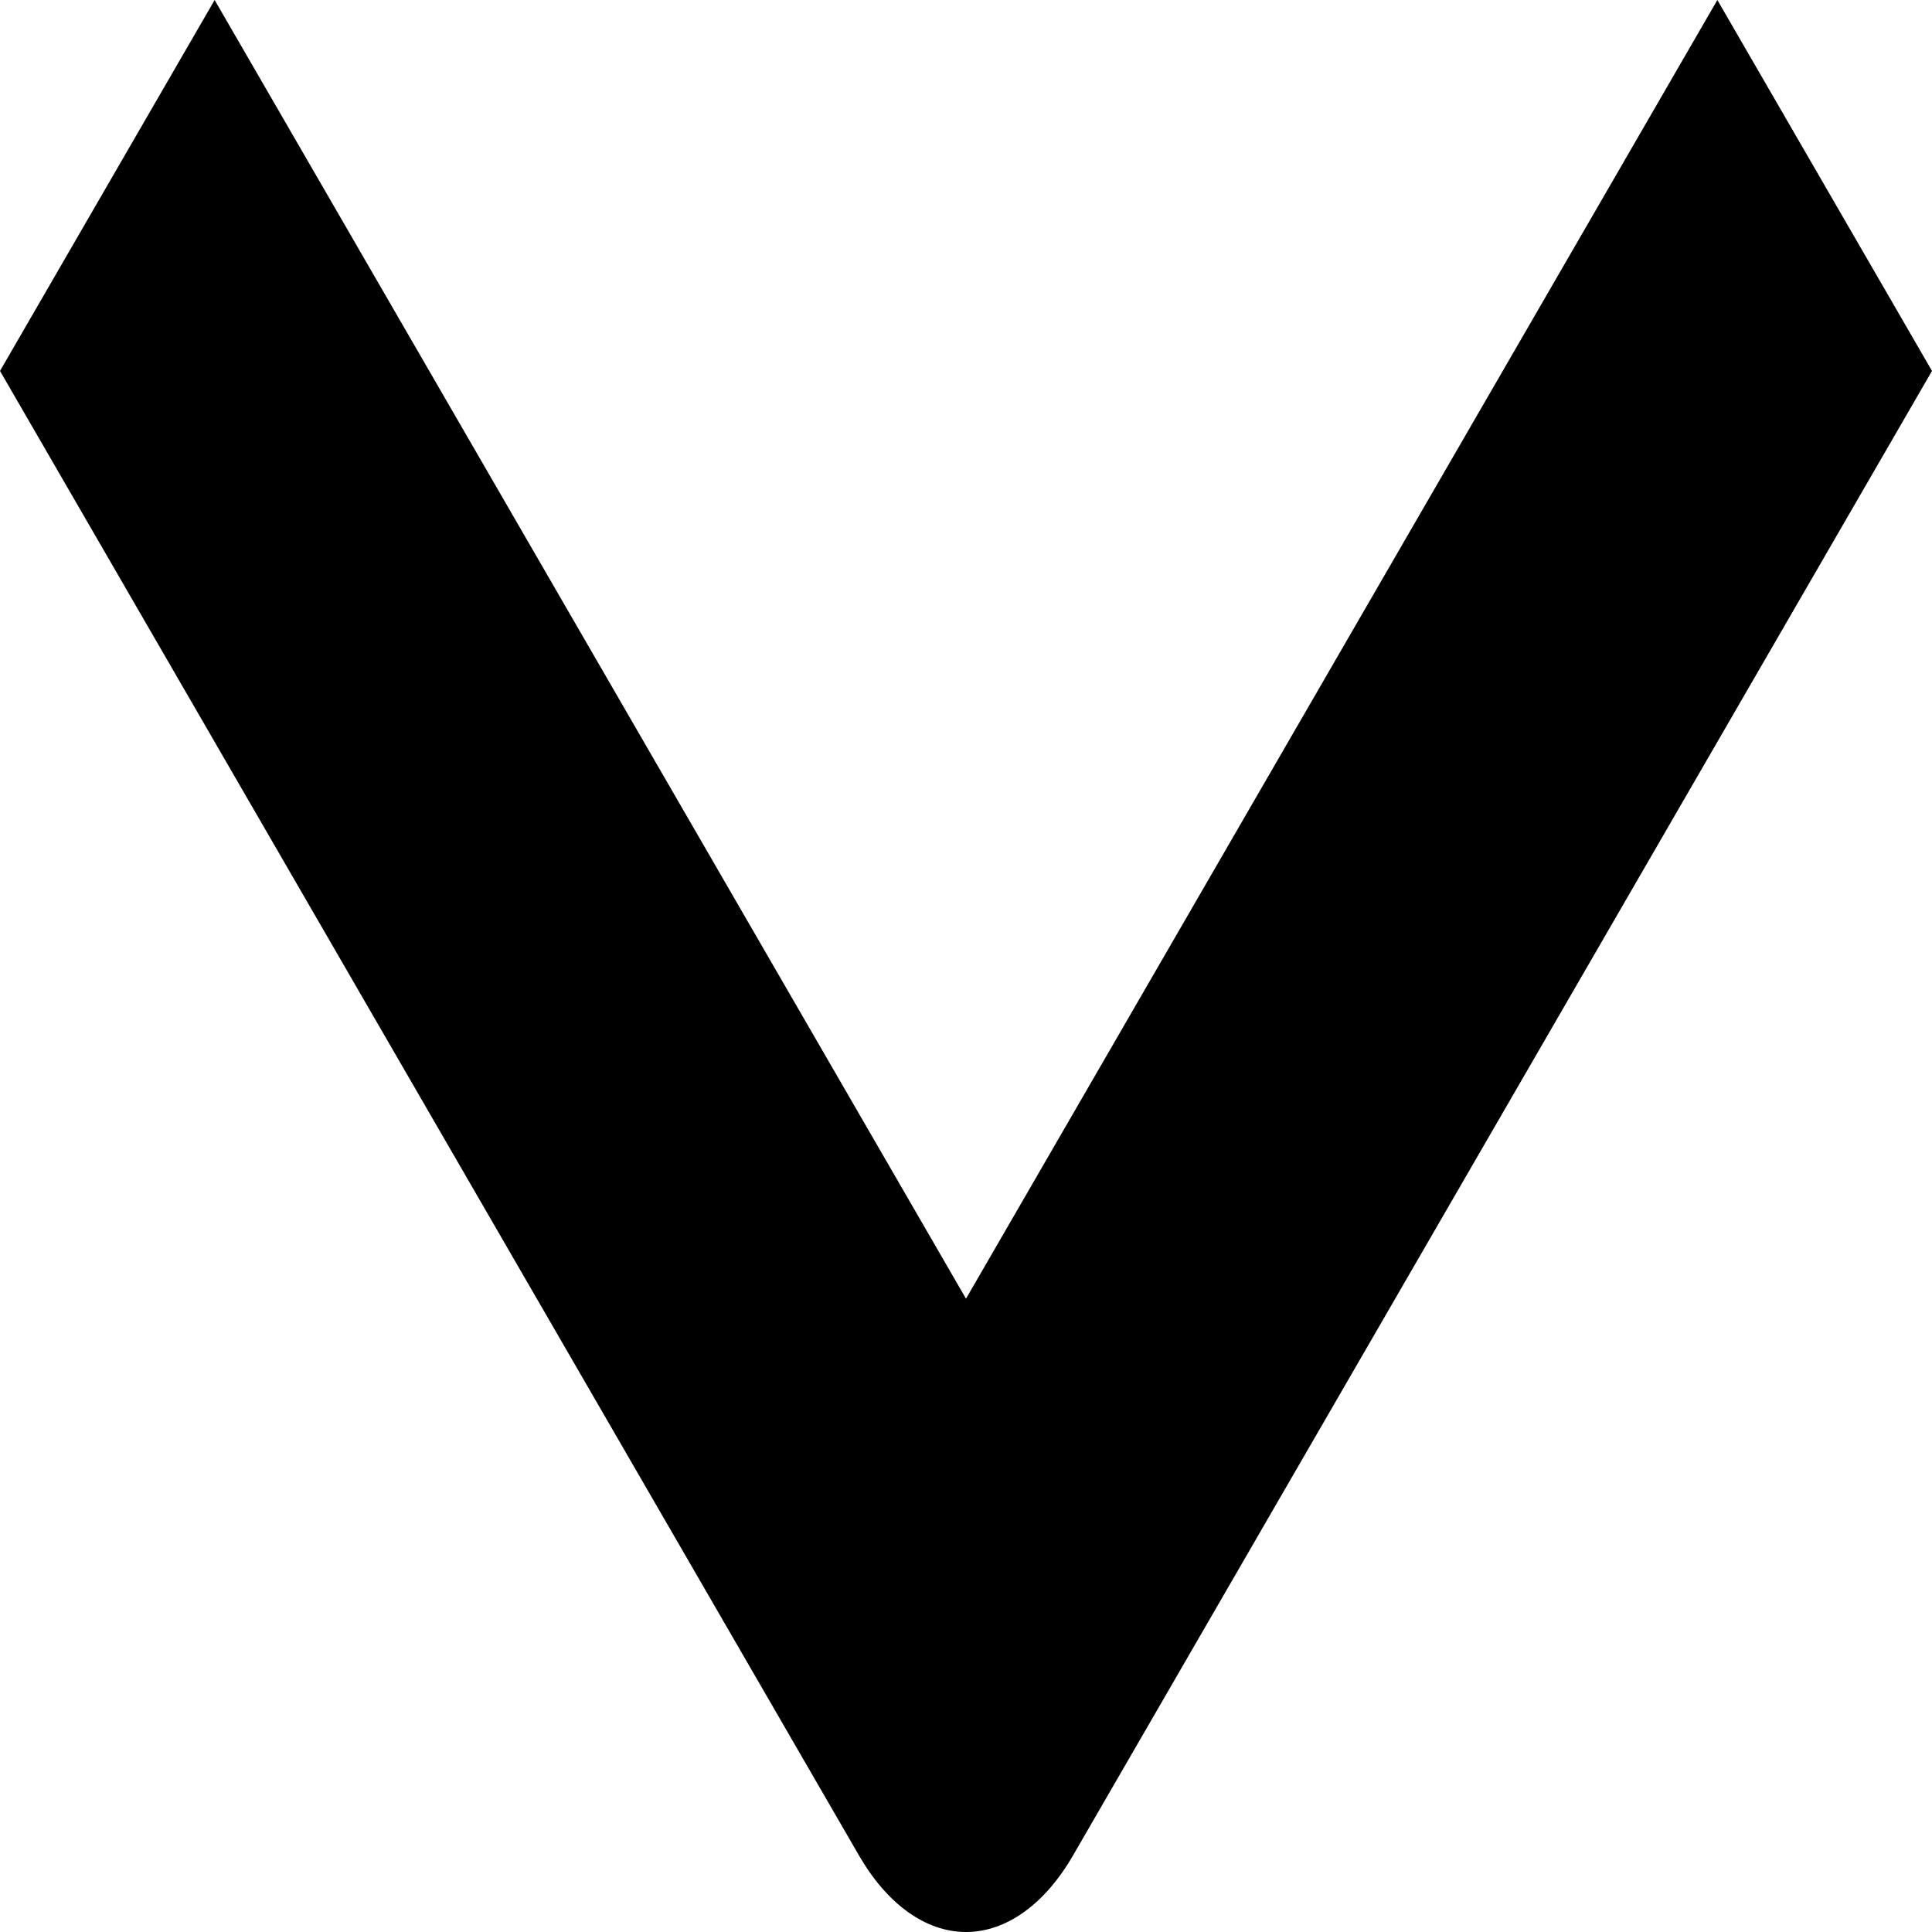 <svg width="10" height="10" viewBox="0 0 10 10" fill="none" xmlns="http://www.w3.org/2000/svg">
<path fill-rule="evenodd" clip-rule="evenodd" d="M4.445 9.602L0 1.92L1.111 0L5 6.722L8.889 0L10 1.92L5.555 9.602C5.408 9.857 5.208 10 5 10C4.792 10 4.592 9.857 4.445 9.602Z" fill="black"/>
</svg>
